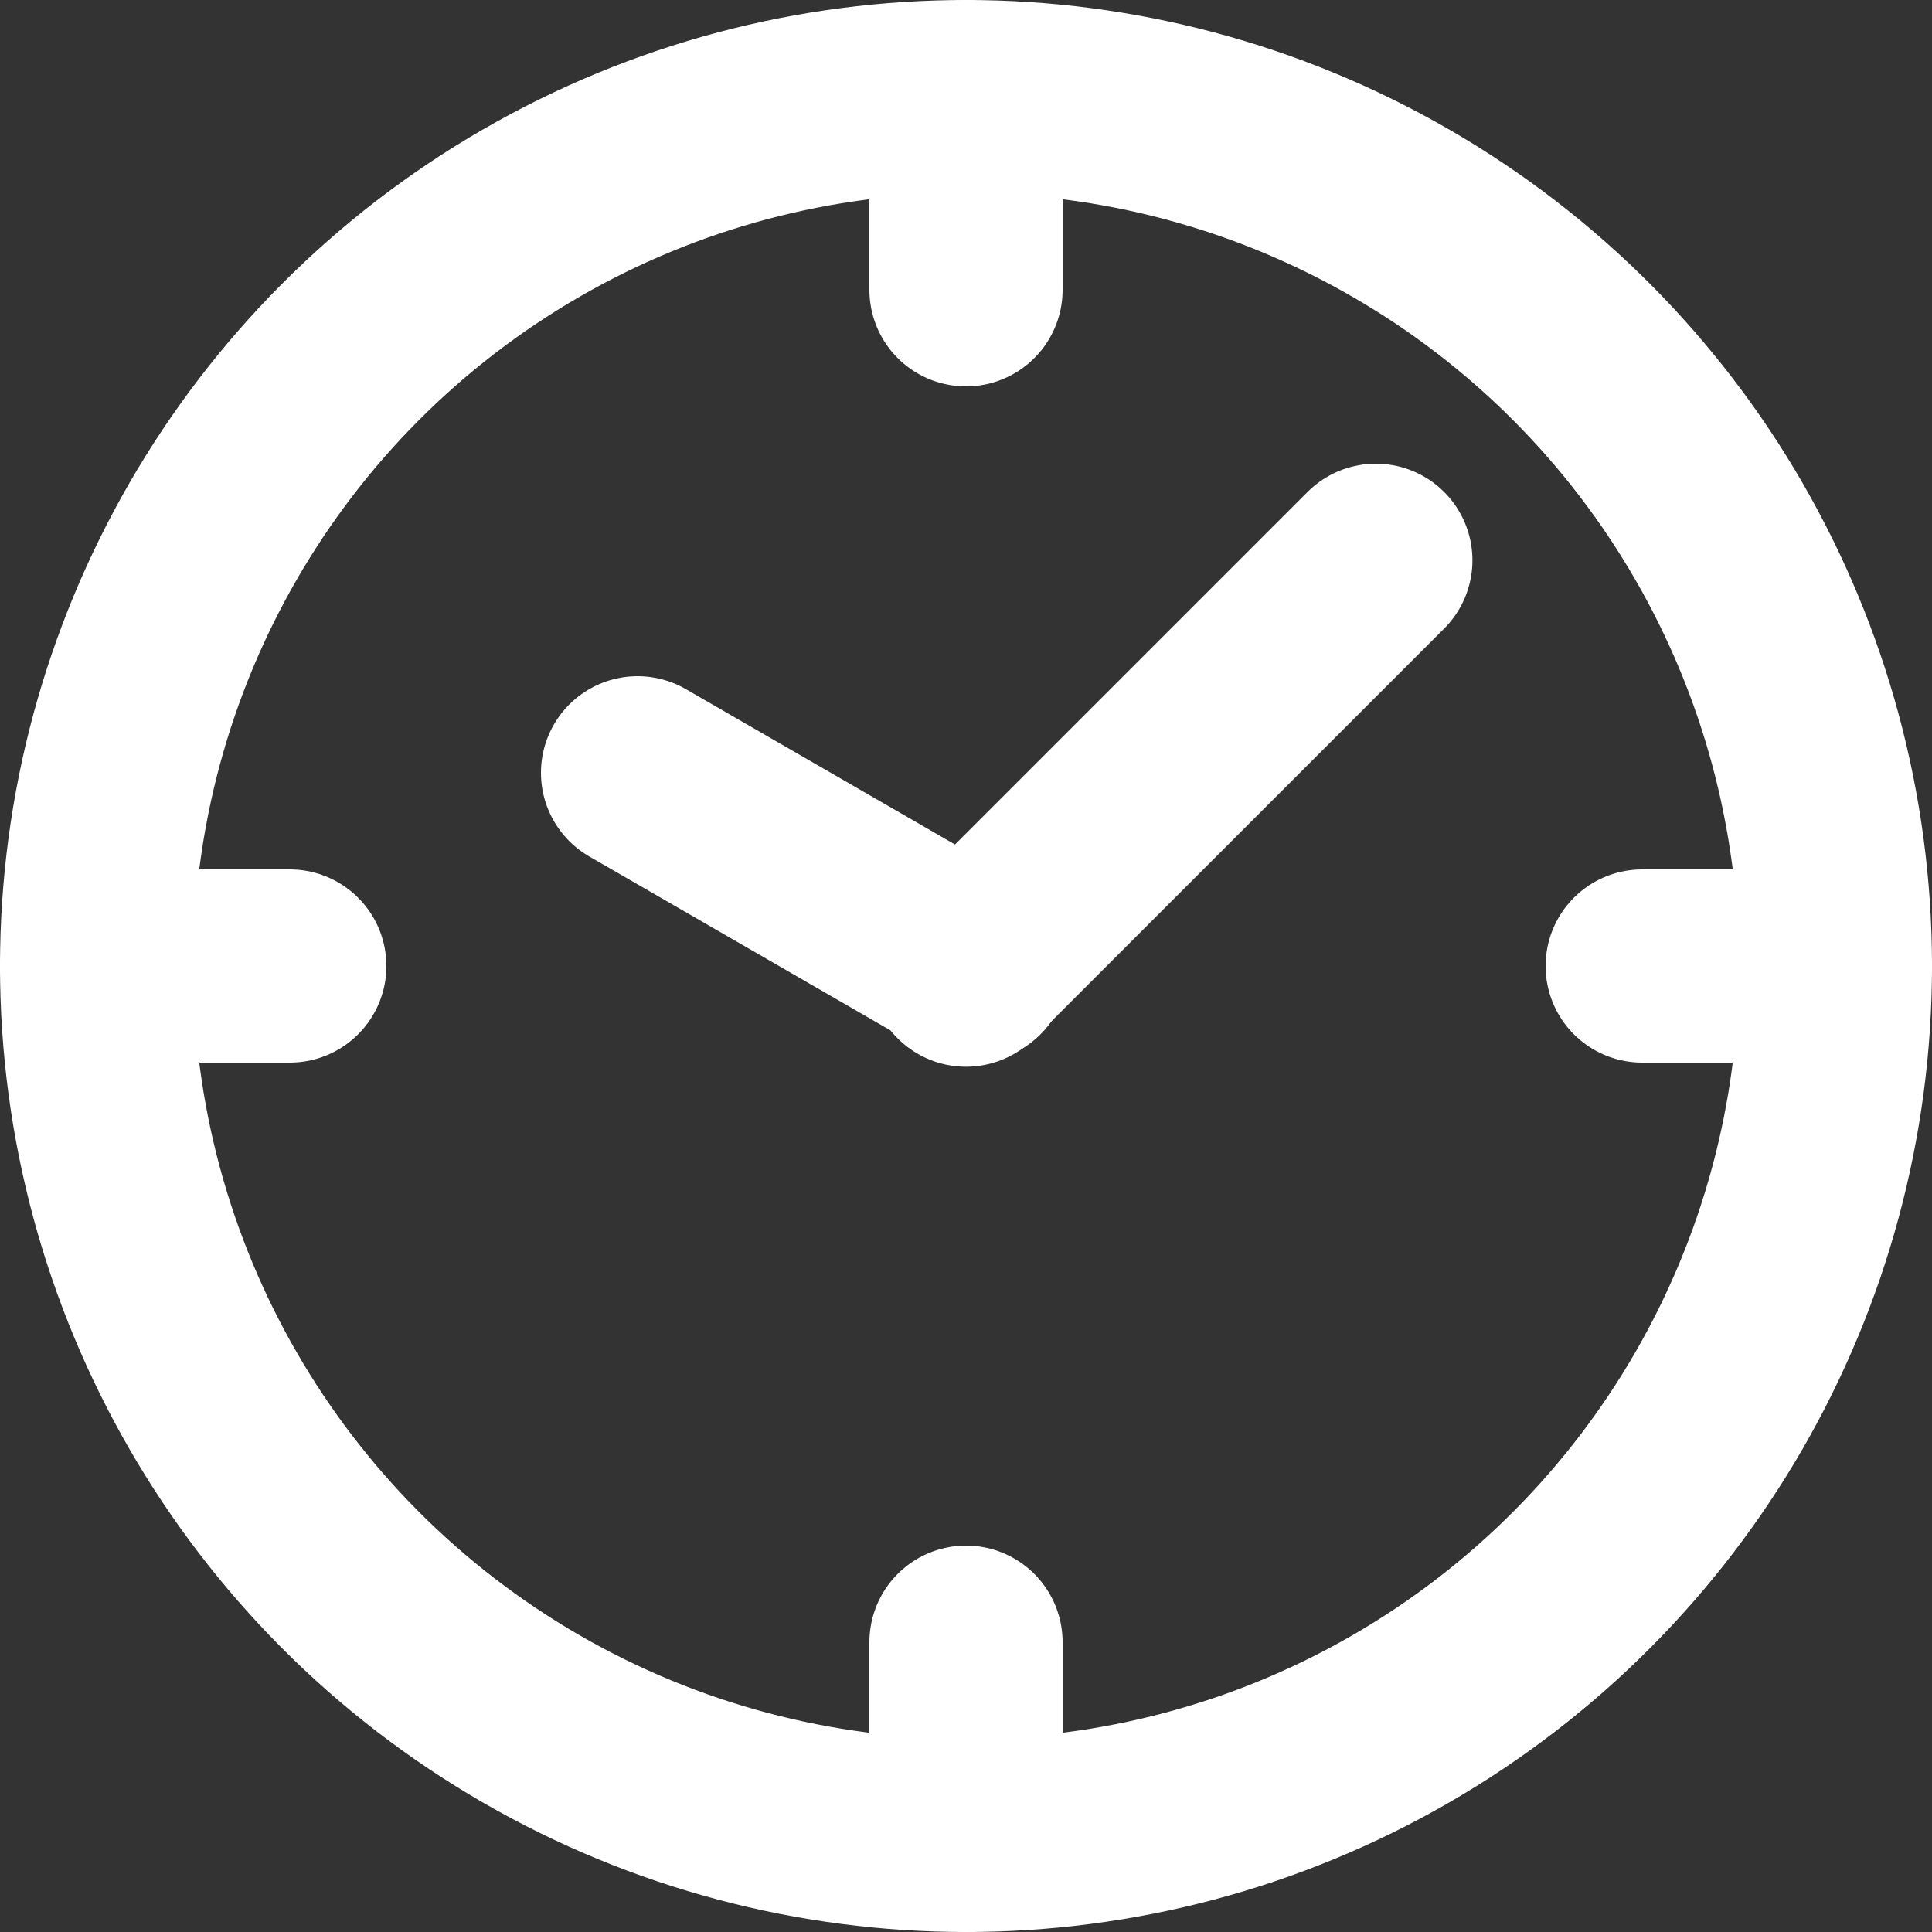 <svg width="100" height="100" viewBox="0 0 100 100" fill="none" xmlns="http://www.w3.org/2000/svg">
<rect x="0" y="0" width="100" height="100" fill="#333333" stroke="none"/>
<g clip-path="url(#clip0_1002_14)">
<circle cx="50" cy="50" r="45" stroke="white" stroke-width="10"/>
<path d="M33 40L50.321 50" stroke="white" stroke-width="10" stroke-linecap="round"/>
<path d="M50 5V15" stroke="white" stroke-width="10" stroke-linecap="round"/>
<path d="M50 85V95" stroke="white" stroke-width="10" stroke-linecap="round"/>
<path d="M85 50L95 50" stroke="white" stroke-width="10" stroke-linecap="round"/>
<path d="M5 50L15 50" stroke="white" stroke-width="10" stroke-linecap="round"/>
<path d="M71.213 29L50 50.213" stroke="white" stroke-width="10" stroke-linecap="round"/>
</g>
<defs>
<clipPath id="clip0_1002_14">
<rect width="100" height="100" fill="white"/>
</clipPath>
</defs>
</svg>
